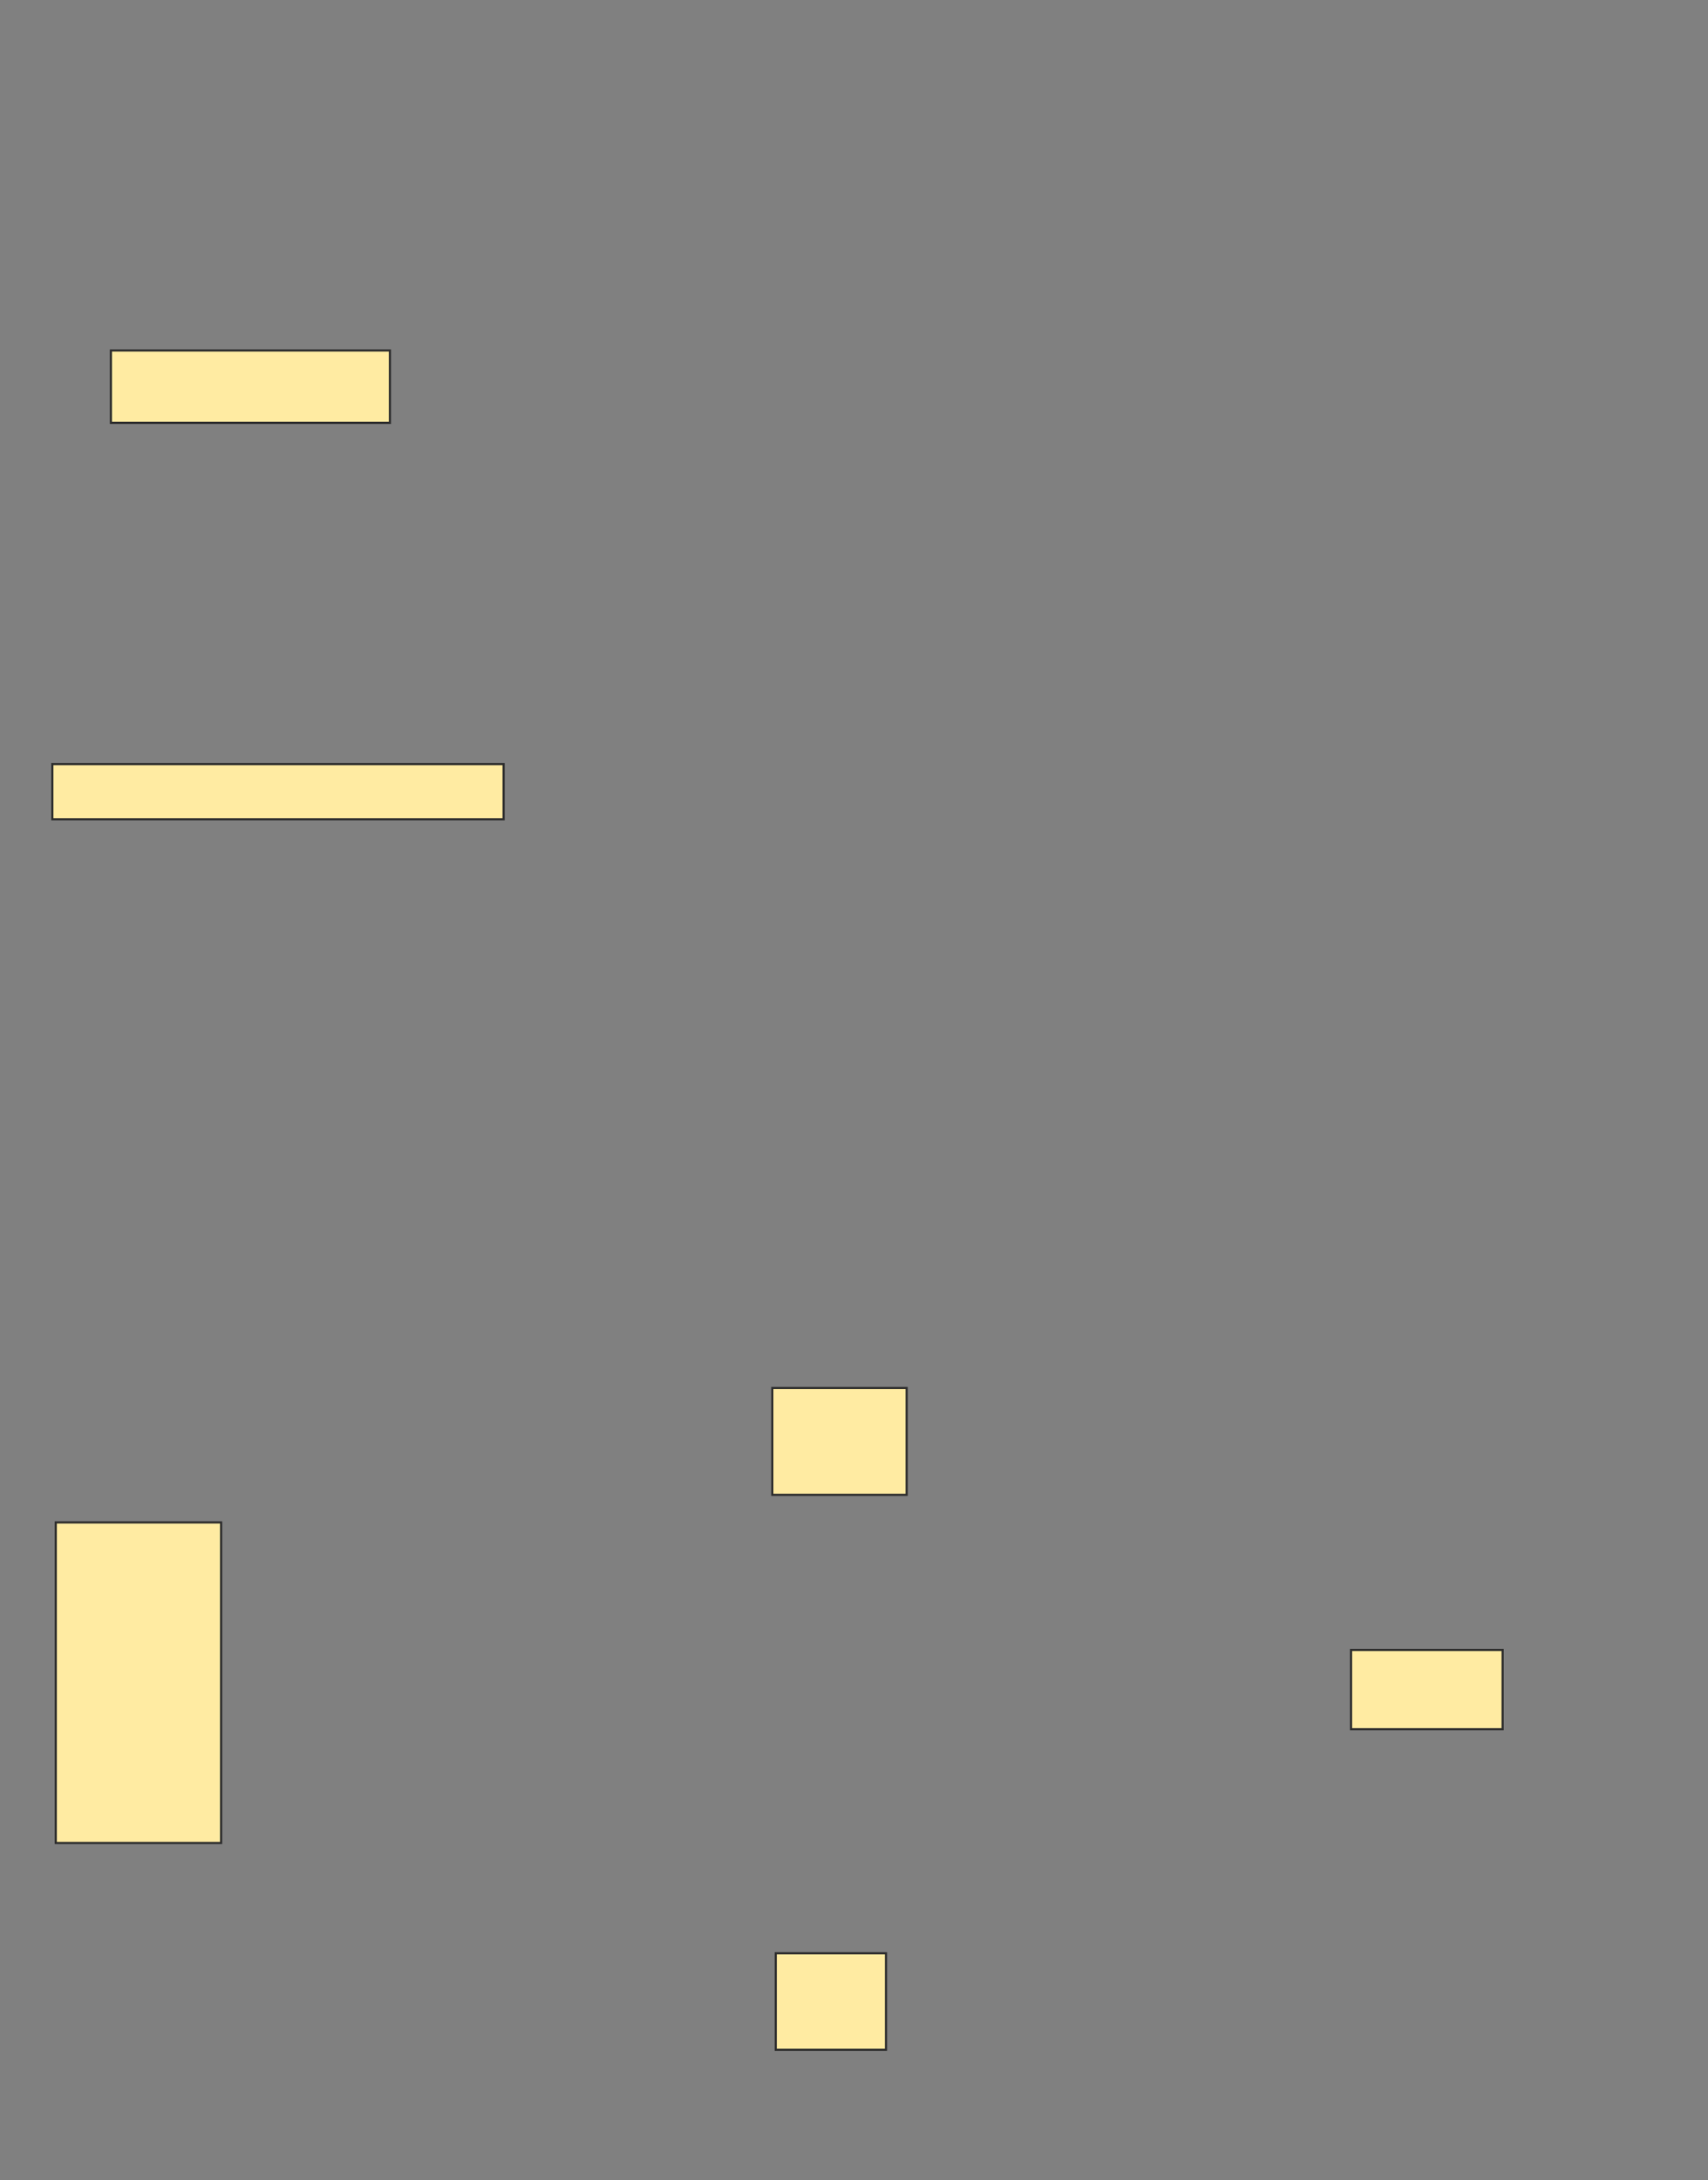 <svg xmlns="http://www.w3.org/2000/svg" width="787" height="1004">
 <rect width="100%" height="100%" fill="#808080" stroke="none"/>
 <!-- Created with Image Occlusion Enhanced -->
 <g>
  <title>Labels</title>
 </g>
 <g>
  <title>Masks</title>
  <rect id="f63b35d2f2a94c7fac6e20270da6d7b9-oa-1" height="33.333" width="128.571" y="161.397" x="51.095" stroke="#2D2D2D" fill="#FFEBA2"/>
  <rect id="f63b35d2f2a94c7fac6e20270da6d7b9-oa-2" height="25.397" width="207.937" y="351.873" x="24.111" stroke="#2D2D2D" fill="#FFEBA2"/>
  <rect id="f63b35d2f2a94c7fac6e20270da6d7b9-oa-3" height="49.206" width="61.905" y="639.175" x="355.857" stroke="#2D2D2D" fill="#FFEBA2"/>
  <rect id="f63b35d2f2a94c7fac6e20270da6d7b9-oa-4" height="147.619" width="76.19" y="701.079" x="25.698" stroke="#2D2D2D" fill="#FFEBA2"/>
  <rect id="f63b35d2f2a94c7fac6e20270da6d7b9-oa-5" height="44.444" width="50.794" y="899.492" x="357.444" stroke="#2D2D2D" fill="#FFEBA2"/>
  <rect id="f63b35d2f2a94c7fac6e20270da6d7b9-oa-6" height="36.508" width="69.841" y="759.809" x="622.524" stroke="#2D2D2D" fill="#FFEBA2"/>
 </g>
</svg>